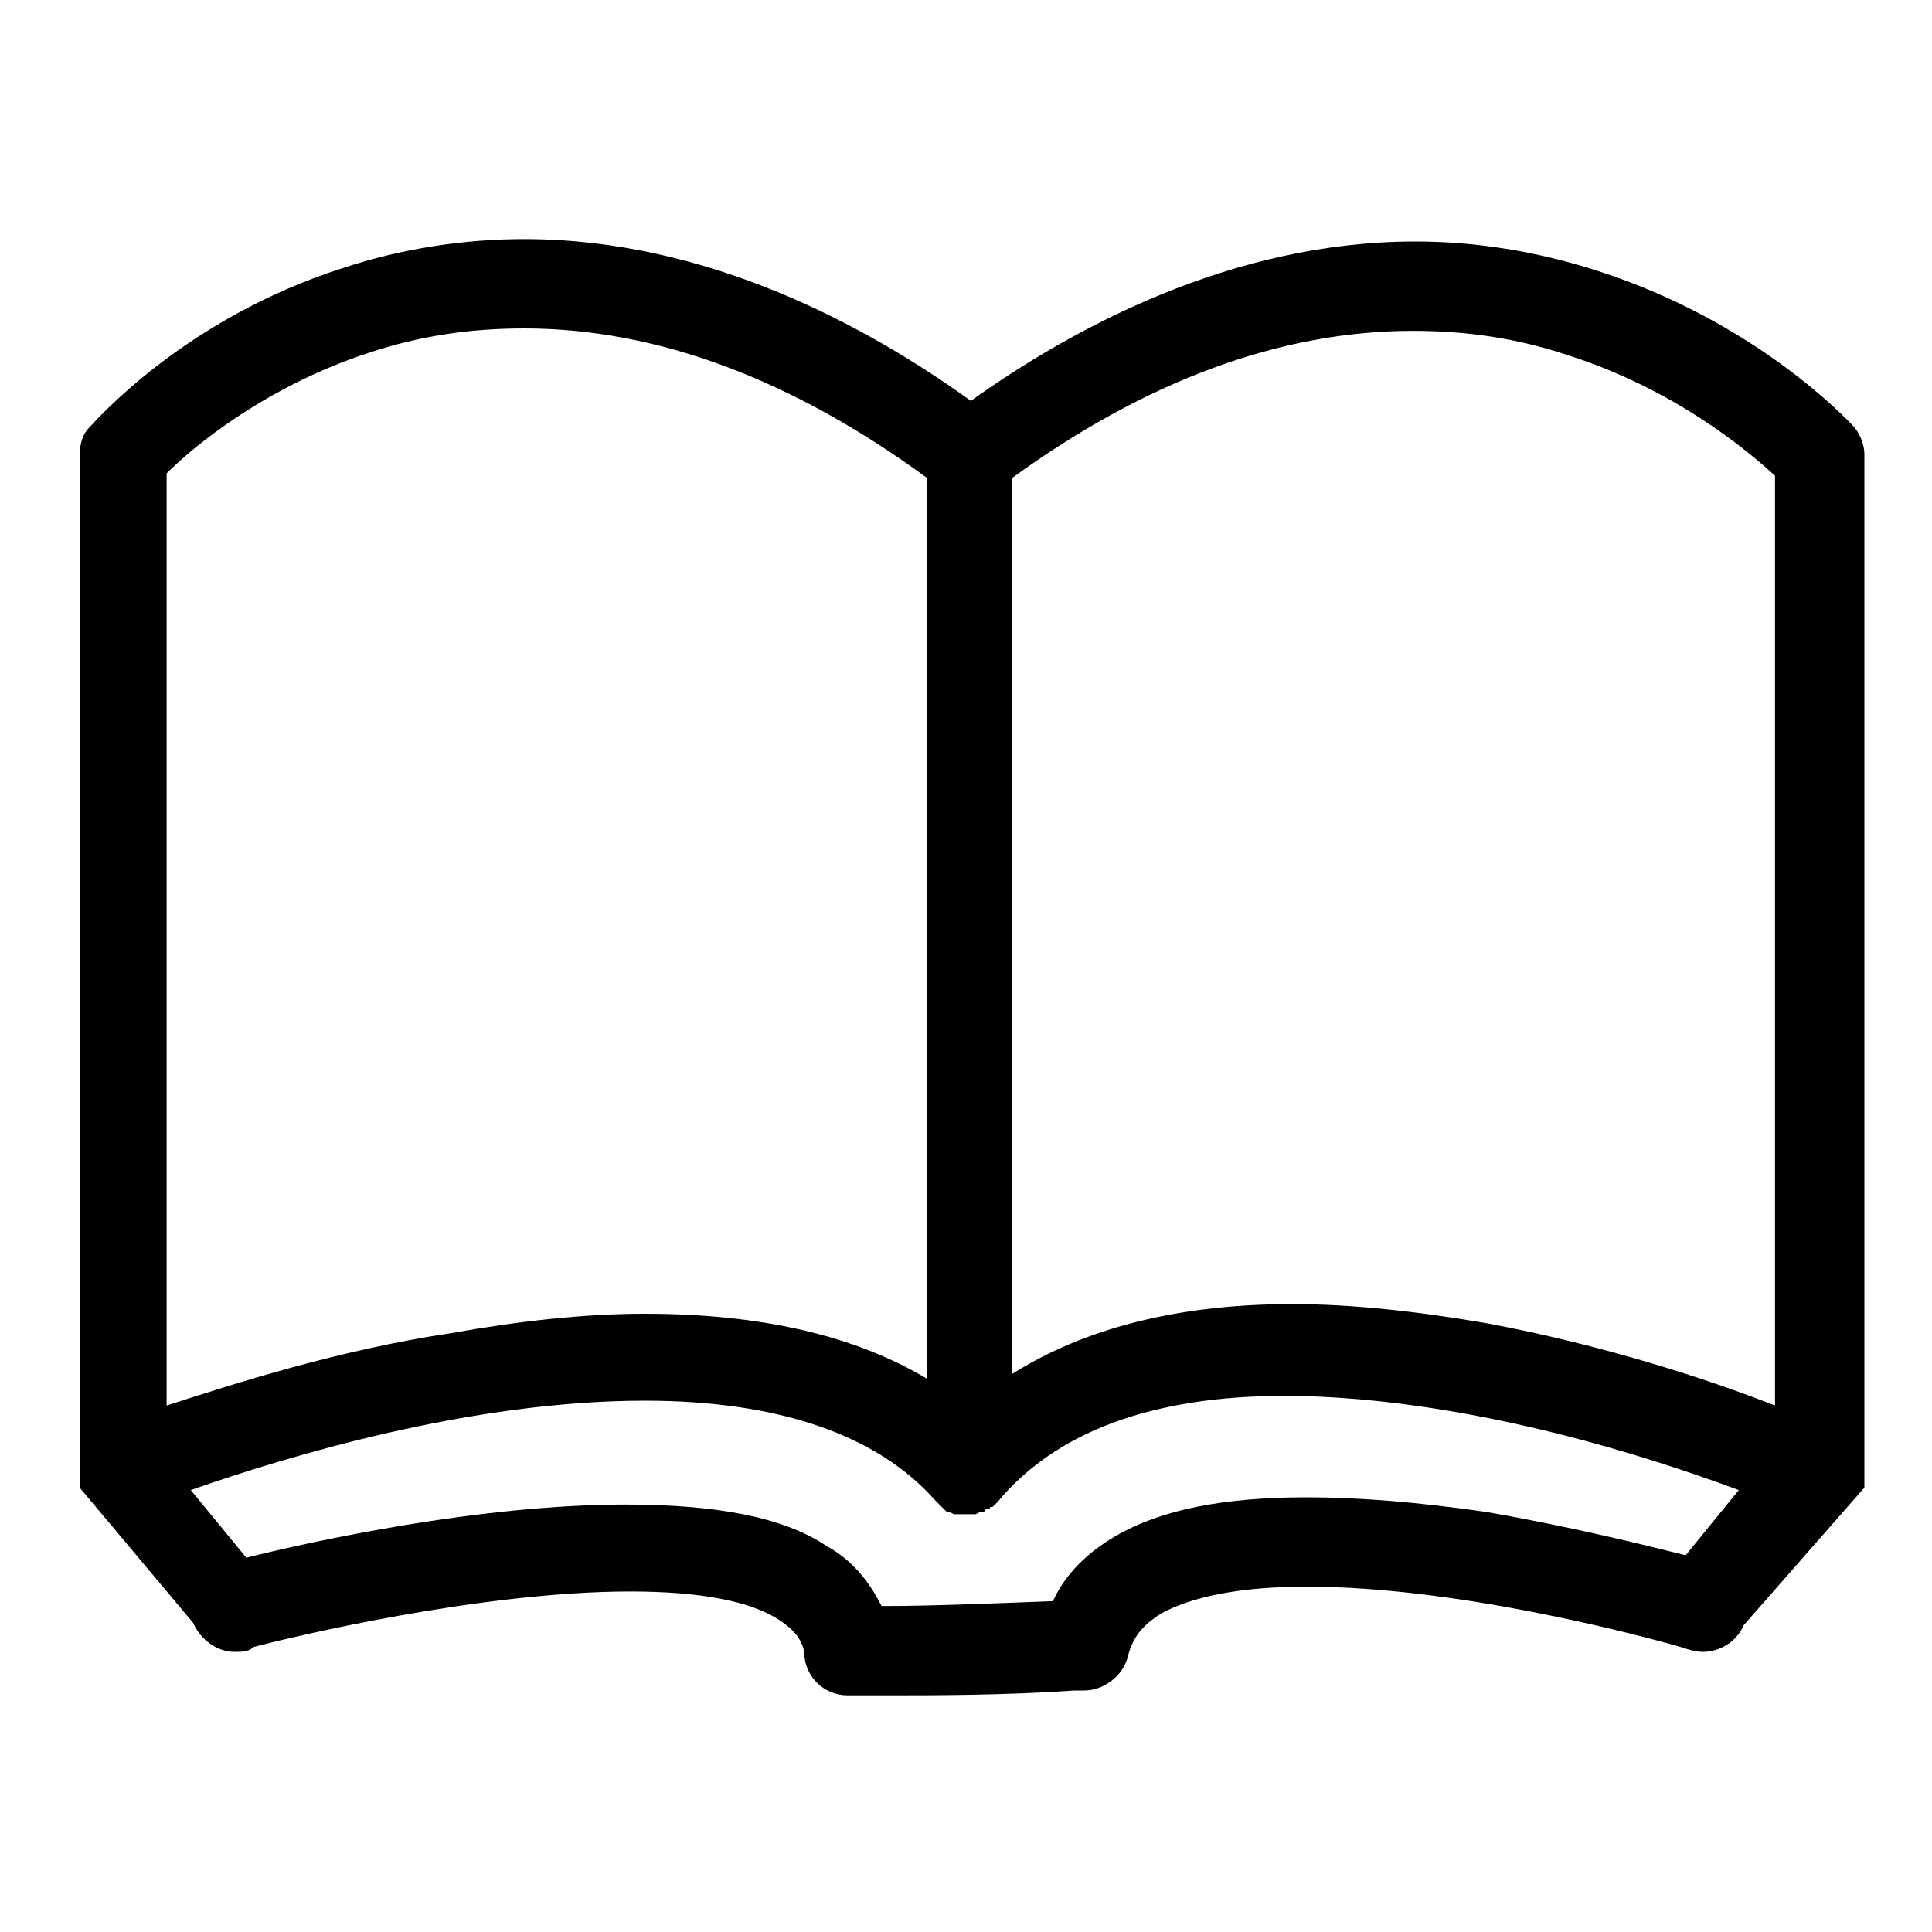 ﻿<svg class="icon" style="width: 200; height: 200;vertical-align: middle;fill: currentColor;overflow: hidden;" viewBox="0 0 1024 1024" version="1.1" xmlns="http://www.w3.org/2000/svg" p-id="3271"><path d="M988.16 240.64c0-5.12-2.56-11.52-6.4-15.36-2.56-2.56-51.2-55.04-135.68-81.92-32-10.24-64-15.36-96-15.36-97.28 0-181.76 46.08-235.52 84.48-55.04-39.68-139.52-85.76-236.8-85.76-32 0-65.28 5.12-96 15.36-84.48 26.88-131.84 81.92-134.4 84.48-3.84 3.84-5.12 8.96-5.12 15.36l0 546.56 60.16 71.68c3.84 8.96 12.8 15.36 21.76 15.36 3.84 0 7.68 0 10.24-2.56 19.2-5.12 120.32-29.44 199.68-29.44 37.12 0 64 5.12 79.36 15.36 7.68 5.12 11.52 10.24 12.8 16.64 0 12.8 10.24 23.04 23.04 23.04 1.28 0 8.96 0 21.76 0 24.32 0 61.44 0 98.56-2.56l0 0c1.28 0 3.84 0 5.12 0 10.24 0 20.48-7.68 23.04-17.92 2.56-10.24 7.68-16.64 17.92-23.04 16.64-8.96 42.24-14.08 76.8-14.08 78.08 0 171.52 24.32 198.4 32 3.84 1.28 7.68 2.56 11.52 2.56 0 0 0 0 0 0 8.96 0 17.92-5.12 21.76-14.08l64-72.96L988.16 241.92 988.16 240.64zM88.32 744.96 88.32 250.88c14.08-14.08 52.48-46.08 107.52-64 26.88-8.96 53.76-12.8 81.92-12.8 70.4 0 142.08 26.88 213.76 79.36l0 477.44c-38.4-23.04-88.32-34.56-149.76-34.56-32 0-66.56 3.84-102.4 10.24C179.2 715.52 124.16 733.44 88.32 744.96zM893.44 824.32c-20.48-5.12-61.44-15.36-106.24-23.04-35.84-5.12-66.56-7.68-94.72-7.68-43.52 0-76.8 6.4-101.12 20.48-15.36 8.96-26.88 20.48-33.28 34.56-33.28 1.28-65.28 2.56-87.04 2.56-1.28 0-2.56 0-3.84 0-6.4-12.8-15.36-24.32-29.44-32-23.04-15.36-58.88-21.76-106.24-21.76-76.8 0-165.12 19.2-200.96 28.16l-29.44-35.84c51.2-17.92 148.48-47.36 240.64-47.36 70.4 0 122.88 17.92 153.6 52.48l0 0c2.56 2.56 2.56 2.56 2.56 2.56l1.28 1.28c0 0 1.28 1.28 1.28 1.28 0 0 1.28 1.28 1.28 1.28l1.28 0c0 0 2.56 1.28 2.56 1.28l1.28 0c0 0 1.28 0 1.28 0 0 0 1.28 0 1.28 0l2.56 0c0 0 1.28 0 1.28 0 0 0 2.56 0 2.56 0 0 0 1.28 0 1.28 0 0 0 2.56-1.28 2.56-1.28 0 0 1.28 0 1.28 0 0 0 1.28 0 1.28-1.28 0 0 1.28 0 1.28 0 0 0 1.28 0 1.28-1.28 0 0 1.28 0 1.28 0l2.56-2.56 0 0c30.72-37.12 81.92-56.32 152.32-56.32 39.68 0 122.88 6.4 240.64 49.92L893.44 824.32zM940.8 744.96c-35.84-14.08-90.88-32-152.32-43.52-37.12-6.4-71.68-10.24-103.68-10.24-60.16 0-110.08 12.8-148.48 37.12L536.32 253.44c70.4-51.2 142.08-78.08 212.48-78.08 28.16 0 55.04 3.84 81.92 12.8 56.32 17.92 94.72 49.92 110.08 64L940.8 744.96z" p-id="3272"></path></svg>